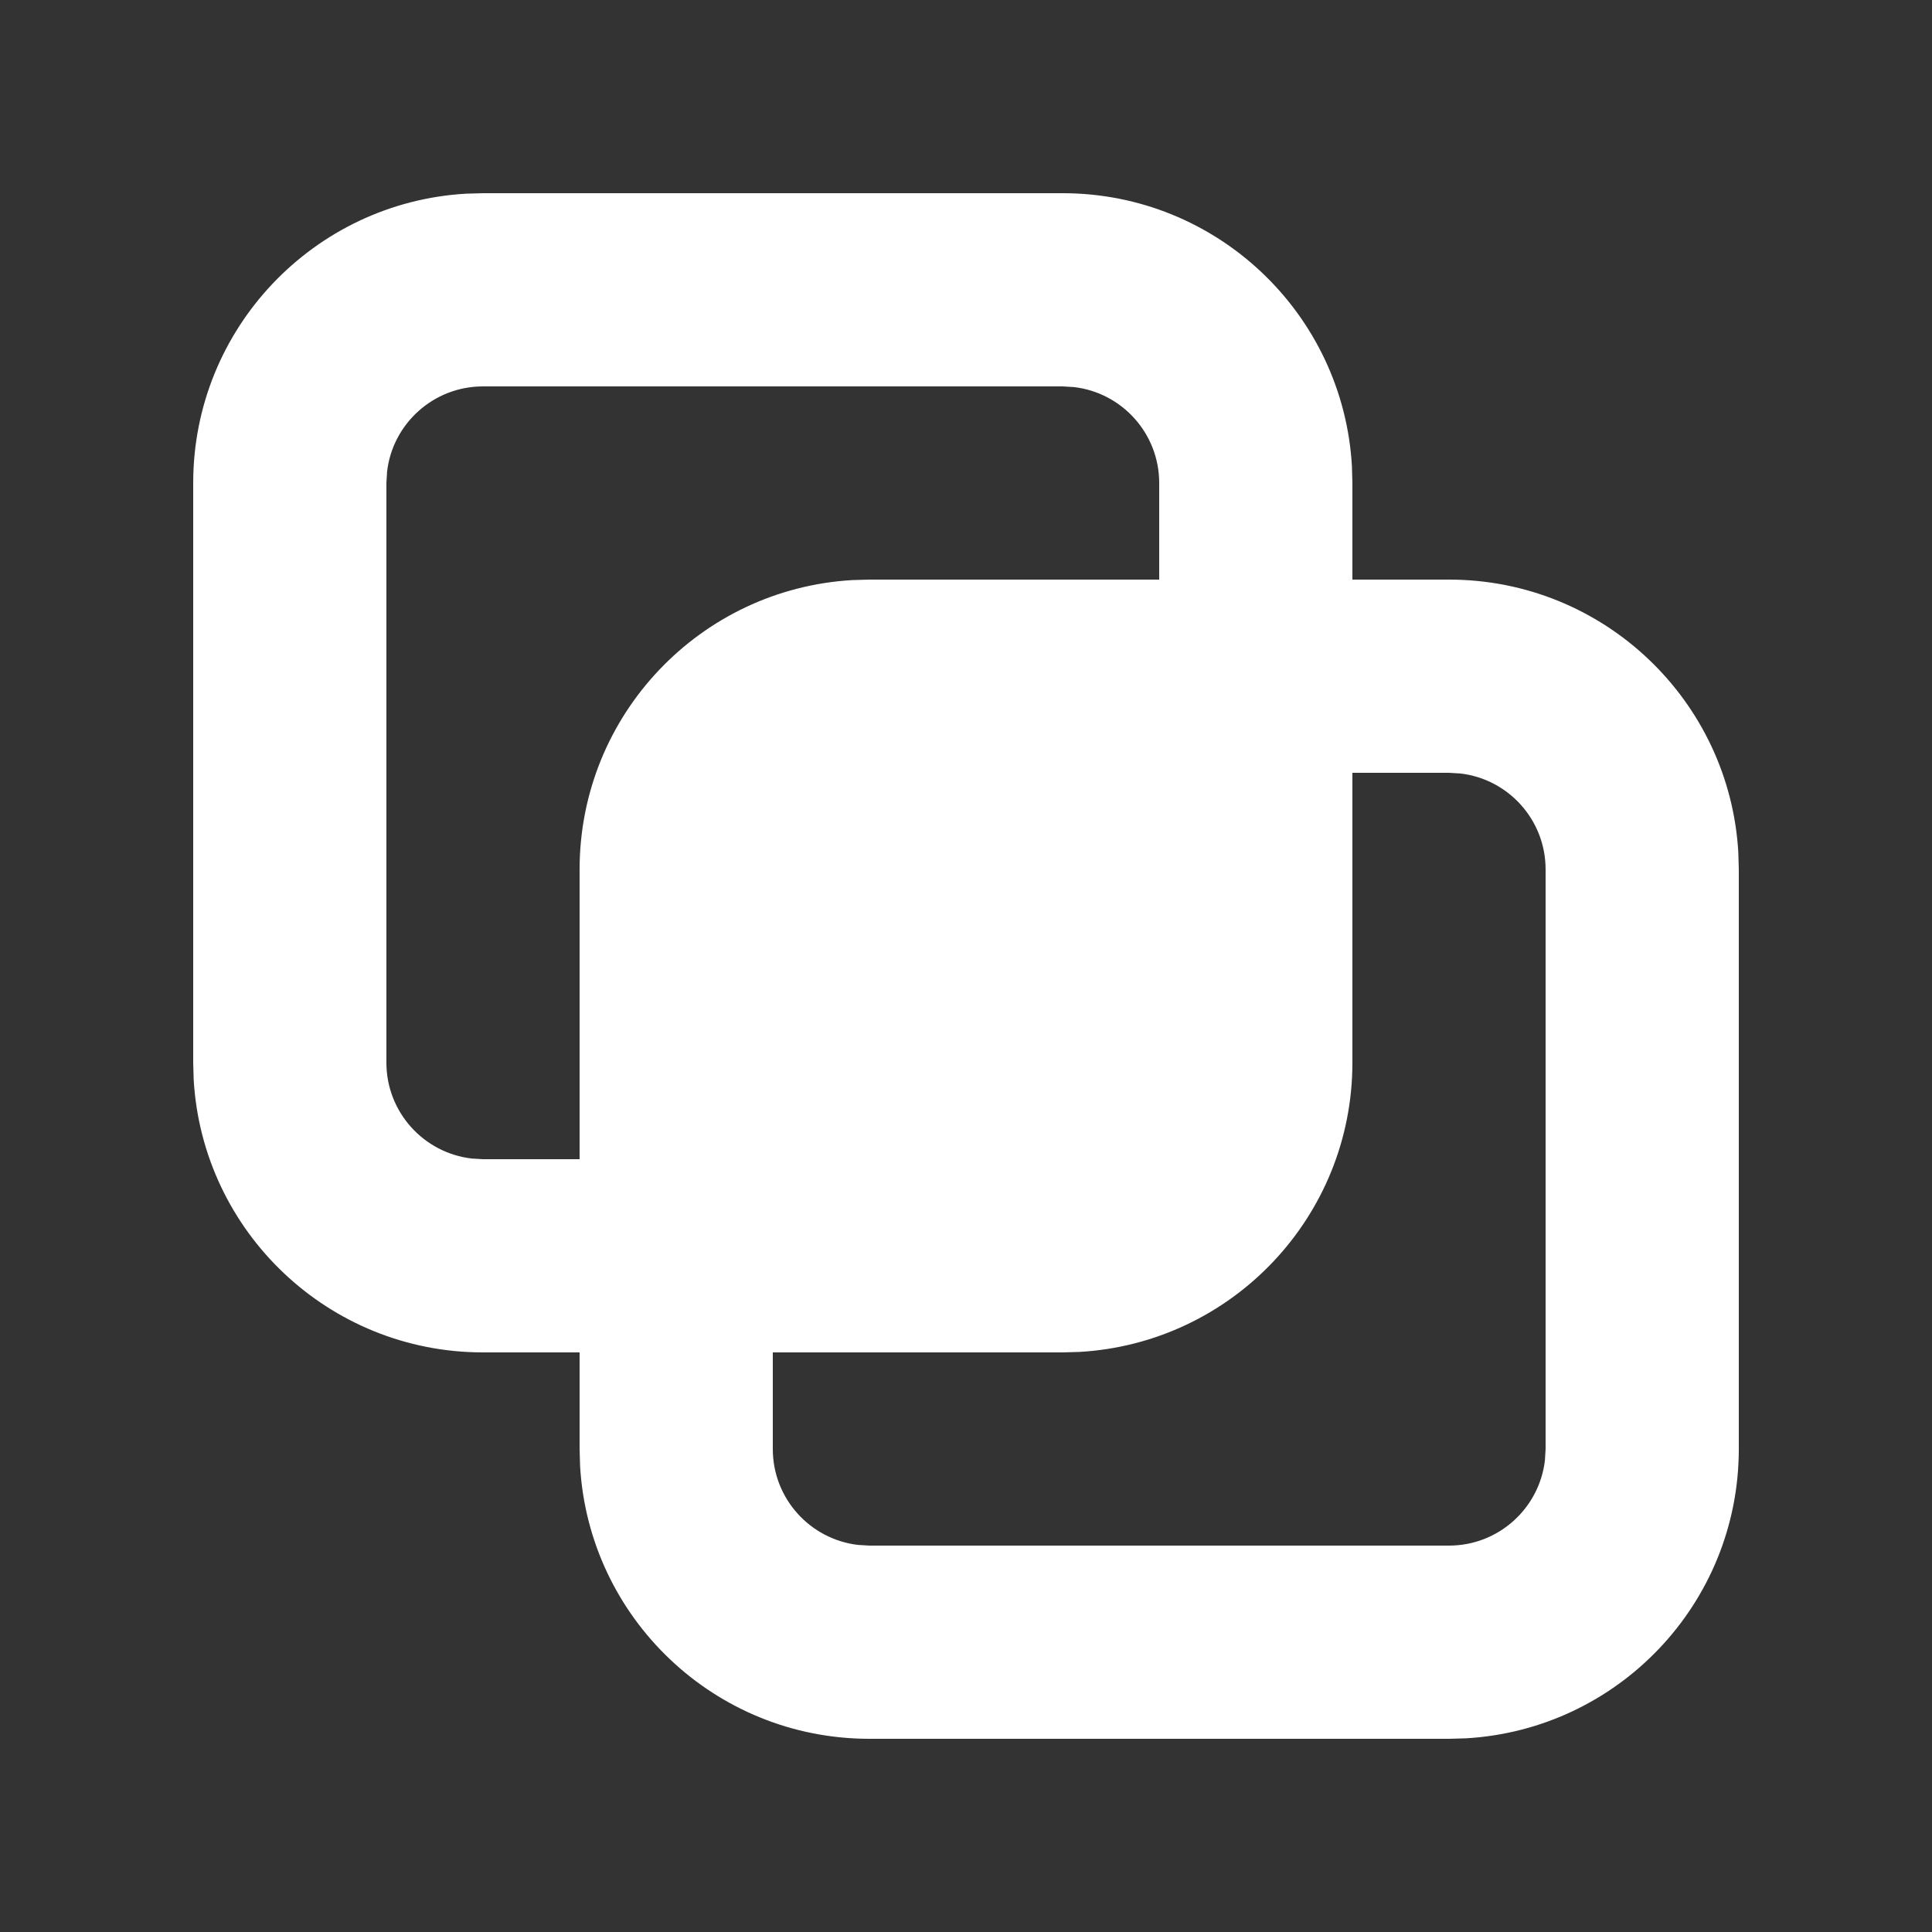 <svg width="20" height="20" viewBox="0 0 20 20" fill="none" xmlns="http://www.w3.org/2000/svg">
<rect x="0" y="0" width="20" height="20" fill="#333333" stroke="none"/>
<path fill-rule="evenodd" clip-rule="evenodd" d="M11 2C12.598 2 13.904 3.249 13.995 4.824L14 5V6H15C16.598 6 17.904 7.249 17.995 8.824L18 9V15C18 16.598 16.751 17.904 15.176 17.995L15 18H9C7.402 18 6.096 16.751 6.005 15.176L6 15V14H5C3.402 14 2.096 12.751 2.005 11.176L2 11V5C2 3.402 3.249 2.096 4.824 2.005L5 2H11ZM15 8H14V11C14 12.598 12.751 13.904 11.176 13.995L11 14H8V15C8 15.513 8.386 15.935 8.883 15.993L9 16H15C15.513 16 15.935 15.614 15.993 15.117L16 15V9C16 8.487 15.614 8.064 15.117 8.007L15 8ZM11 4H5C4.487 4 4.064 4.386 4.007 4.883L4 5V11C4 11.513 4.386 11.935 4.883 11.993L5 12H6V9C6 7.402 7.249 6.096 8.824 6.005L9 6H12V5C12 4.487 11.614 4.064 11.117 4.007L11 4Z" fill="white"/>
</svg>
